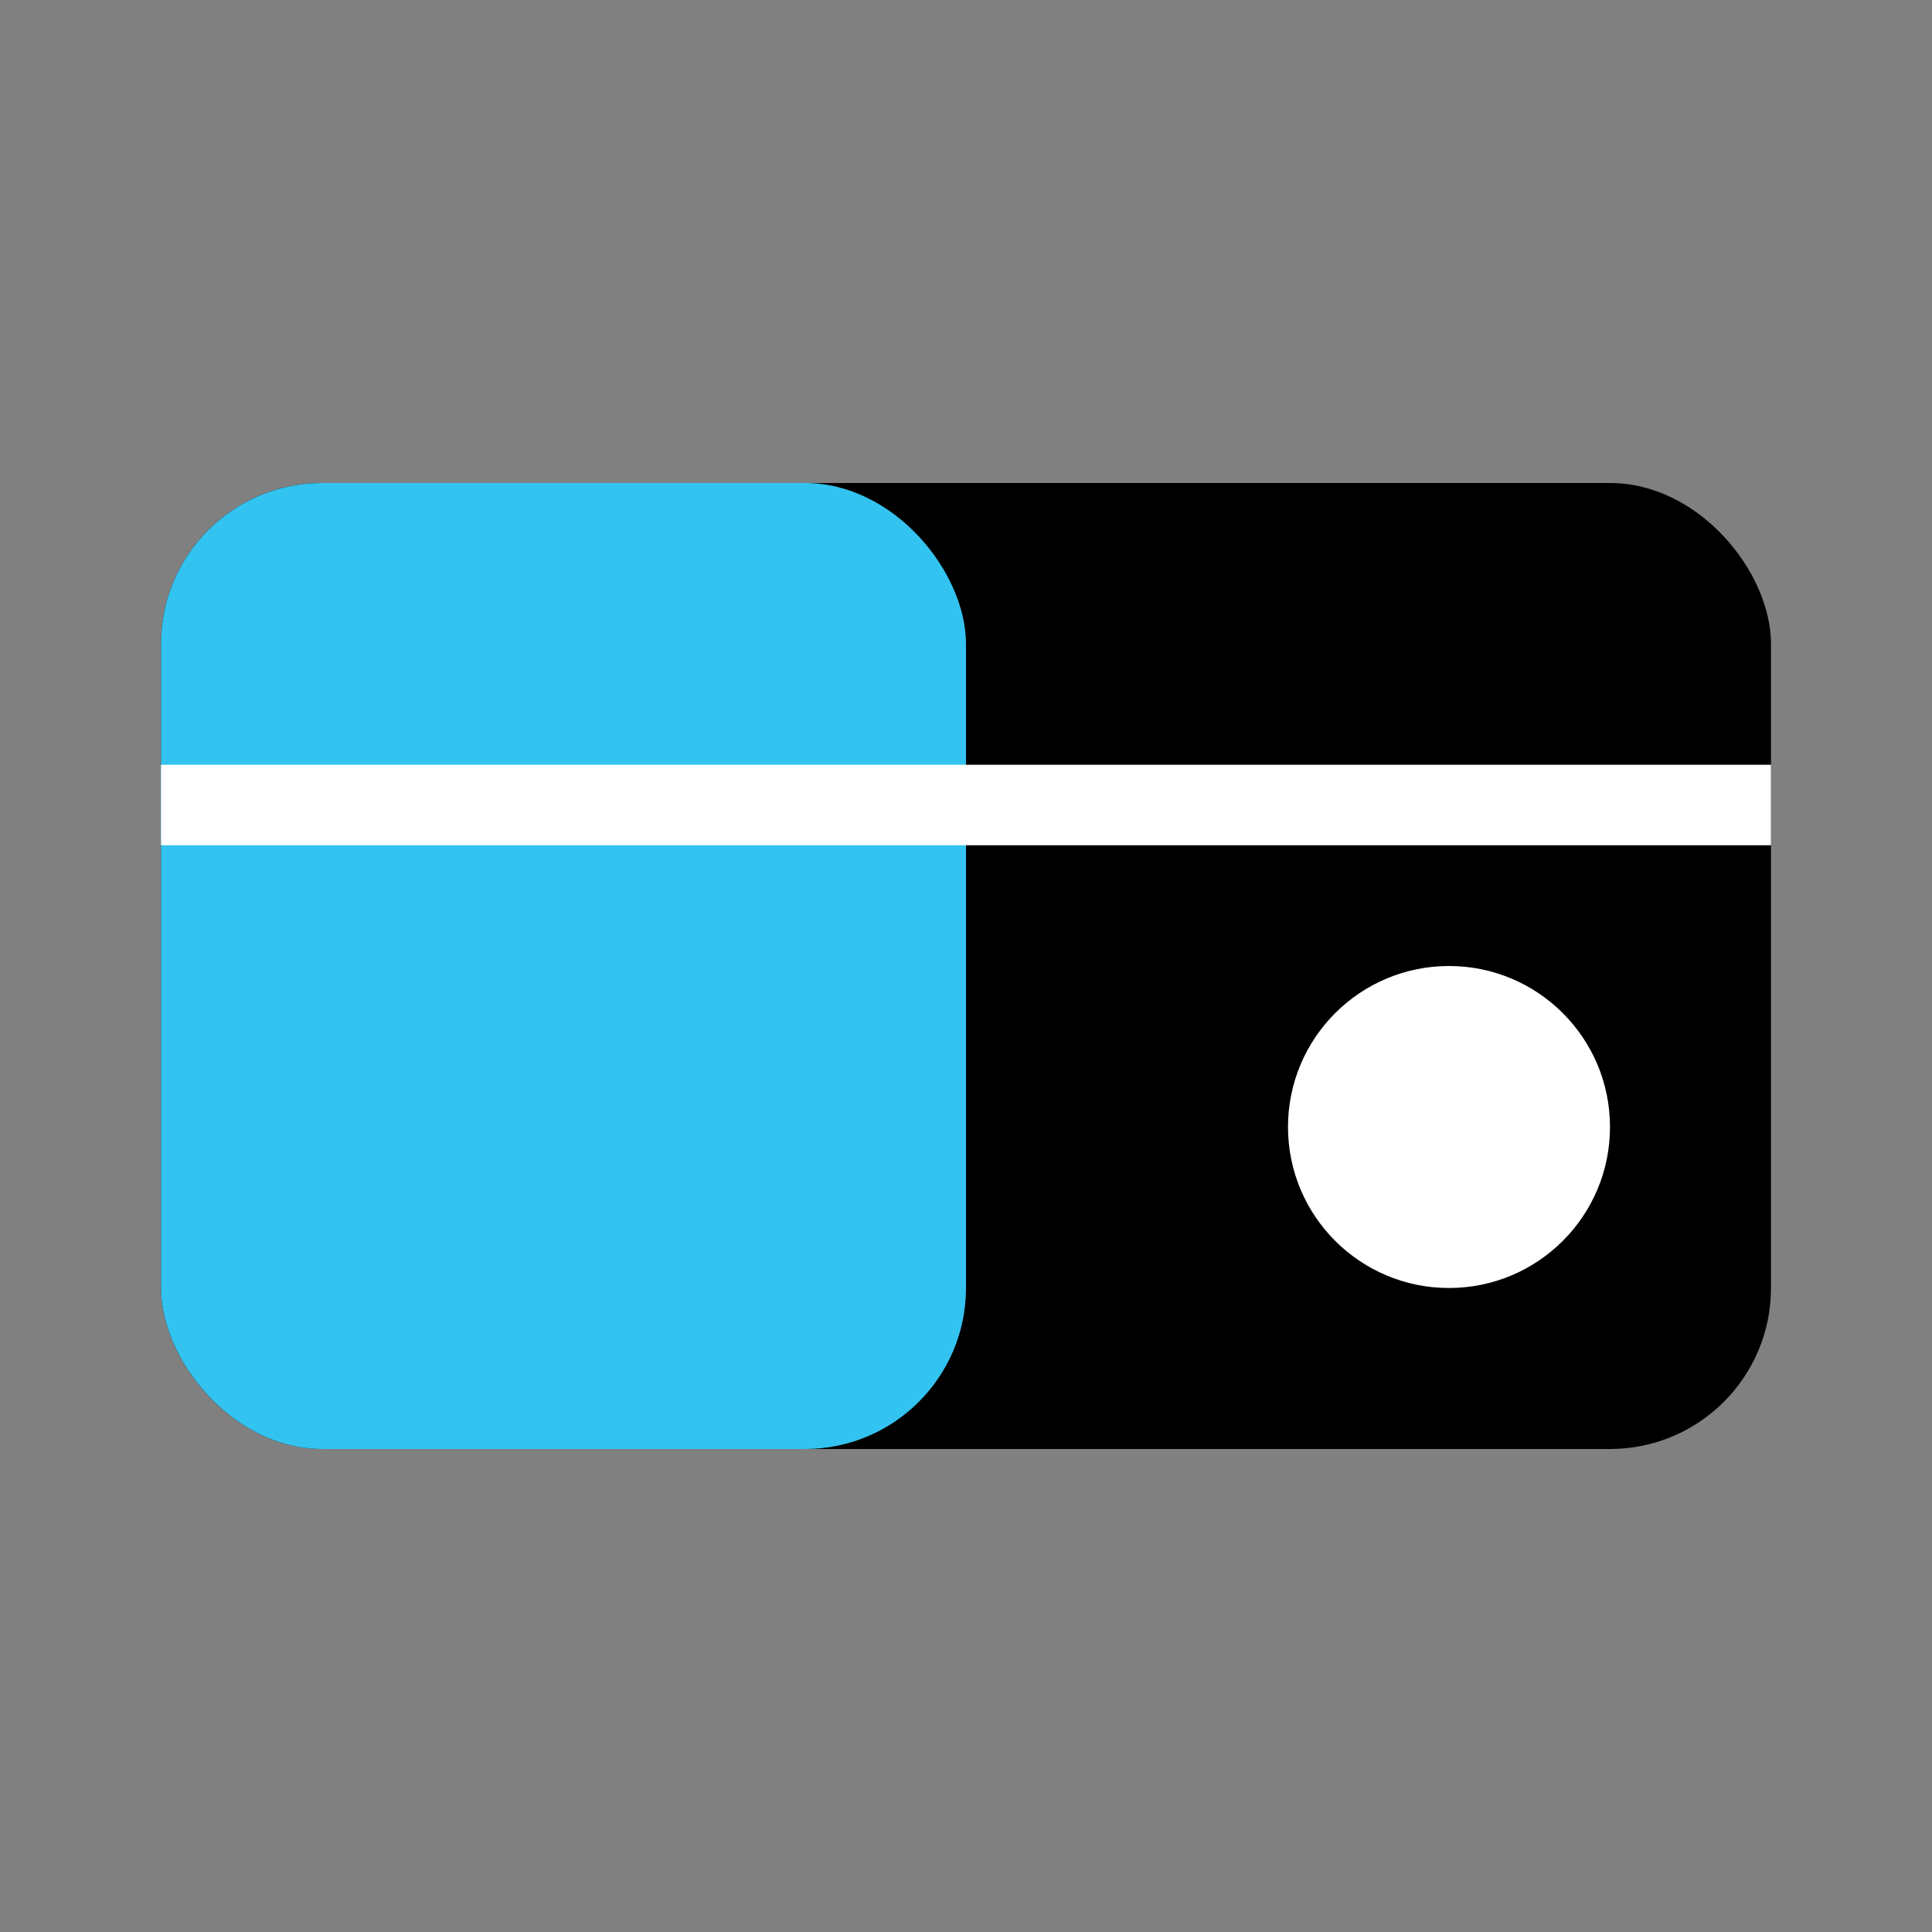 
<svg width="48" height="48" viewBox="0 0 48 48" fill="none" xmlns="http://www.w3.org/2000/svg">
  <rect x="0" y="0" width="48" height="48" fill="#808080" stroke="none"/>
  <rect x="4" y="12" width="40" height="24" rx="4" fill="#000000" />
  <rect x="4" y="12" width="20" height="24" rx="4" fill="#33C3F0" />
  <line x1="4" y1="20" x2="44" y2="20" stroke="white" stroke-width="2" />
  <circle cx="36" cy="28" r="4" fill="white" />
</svg>
